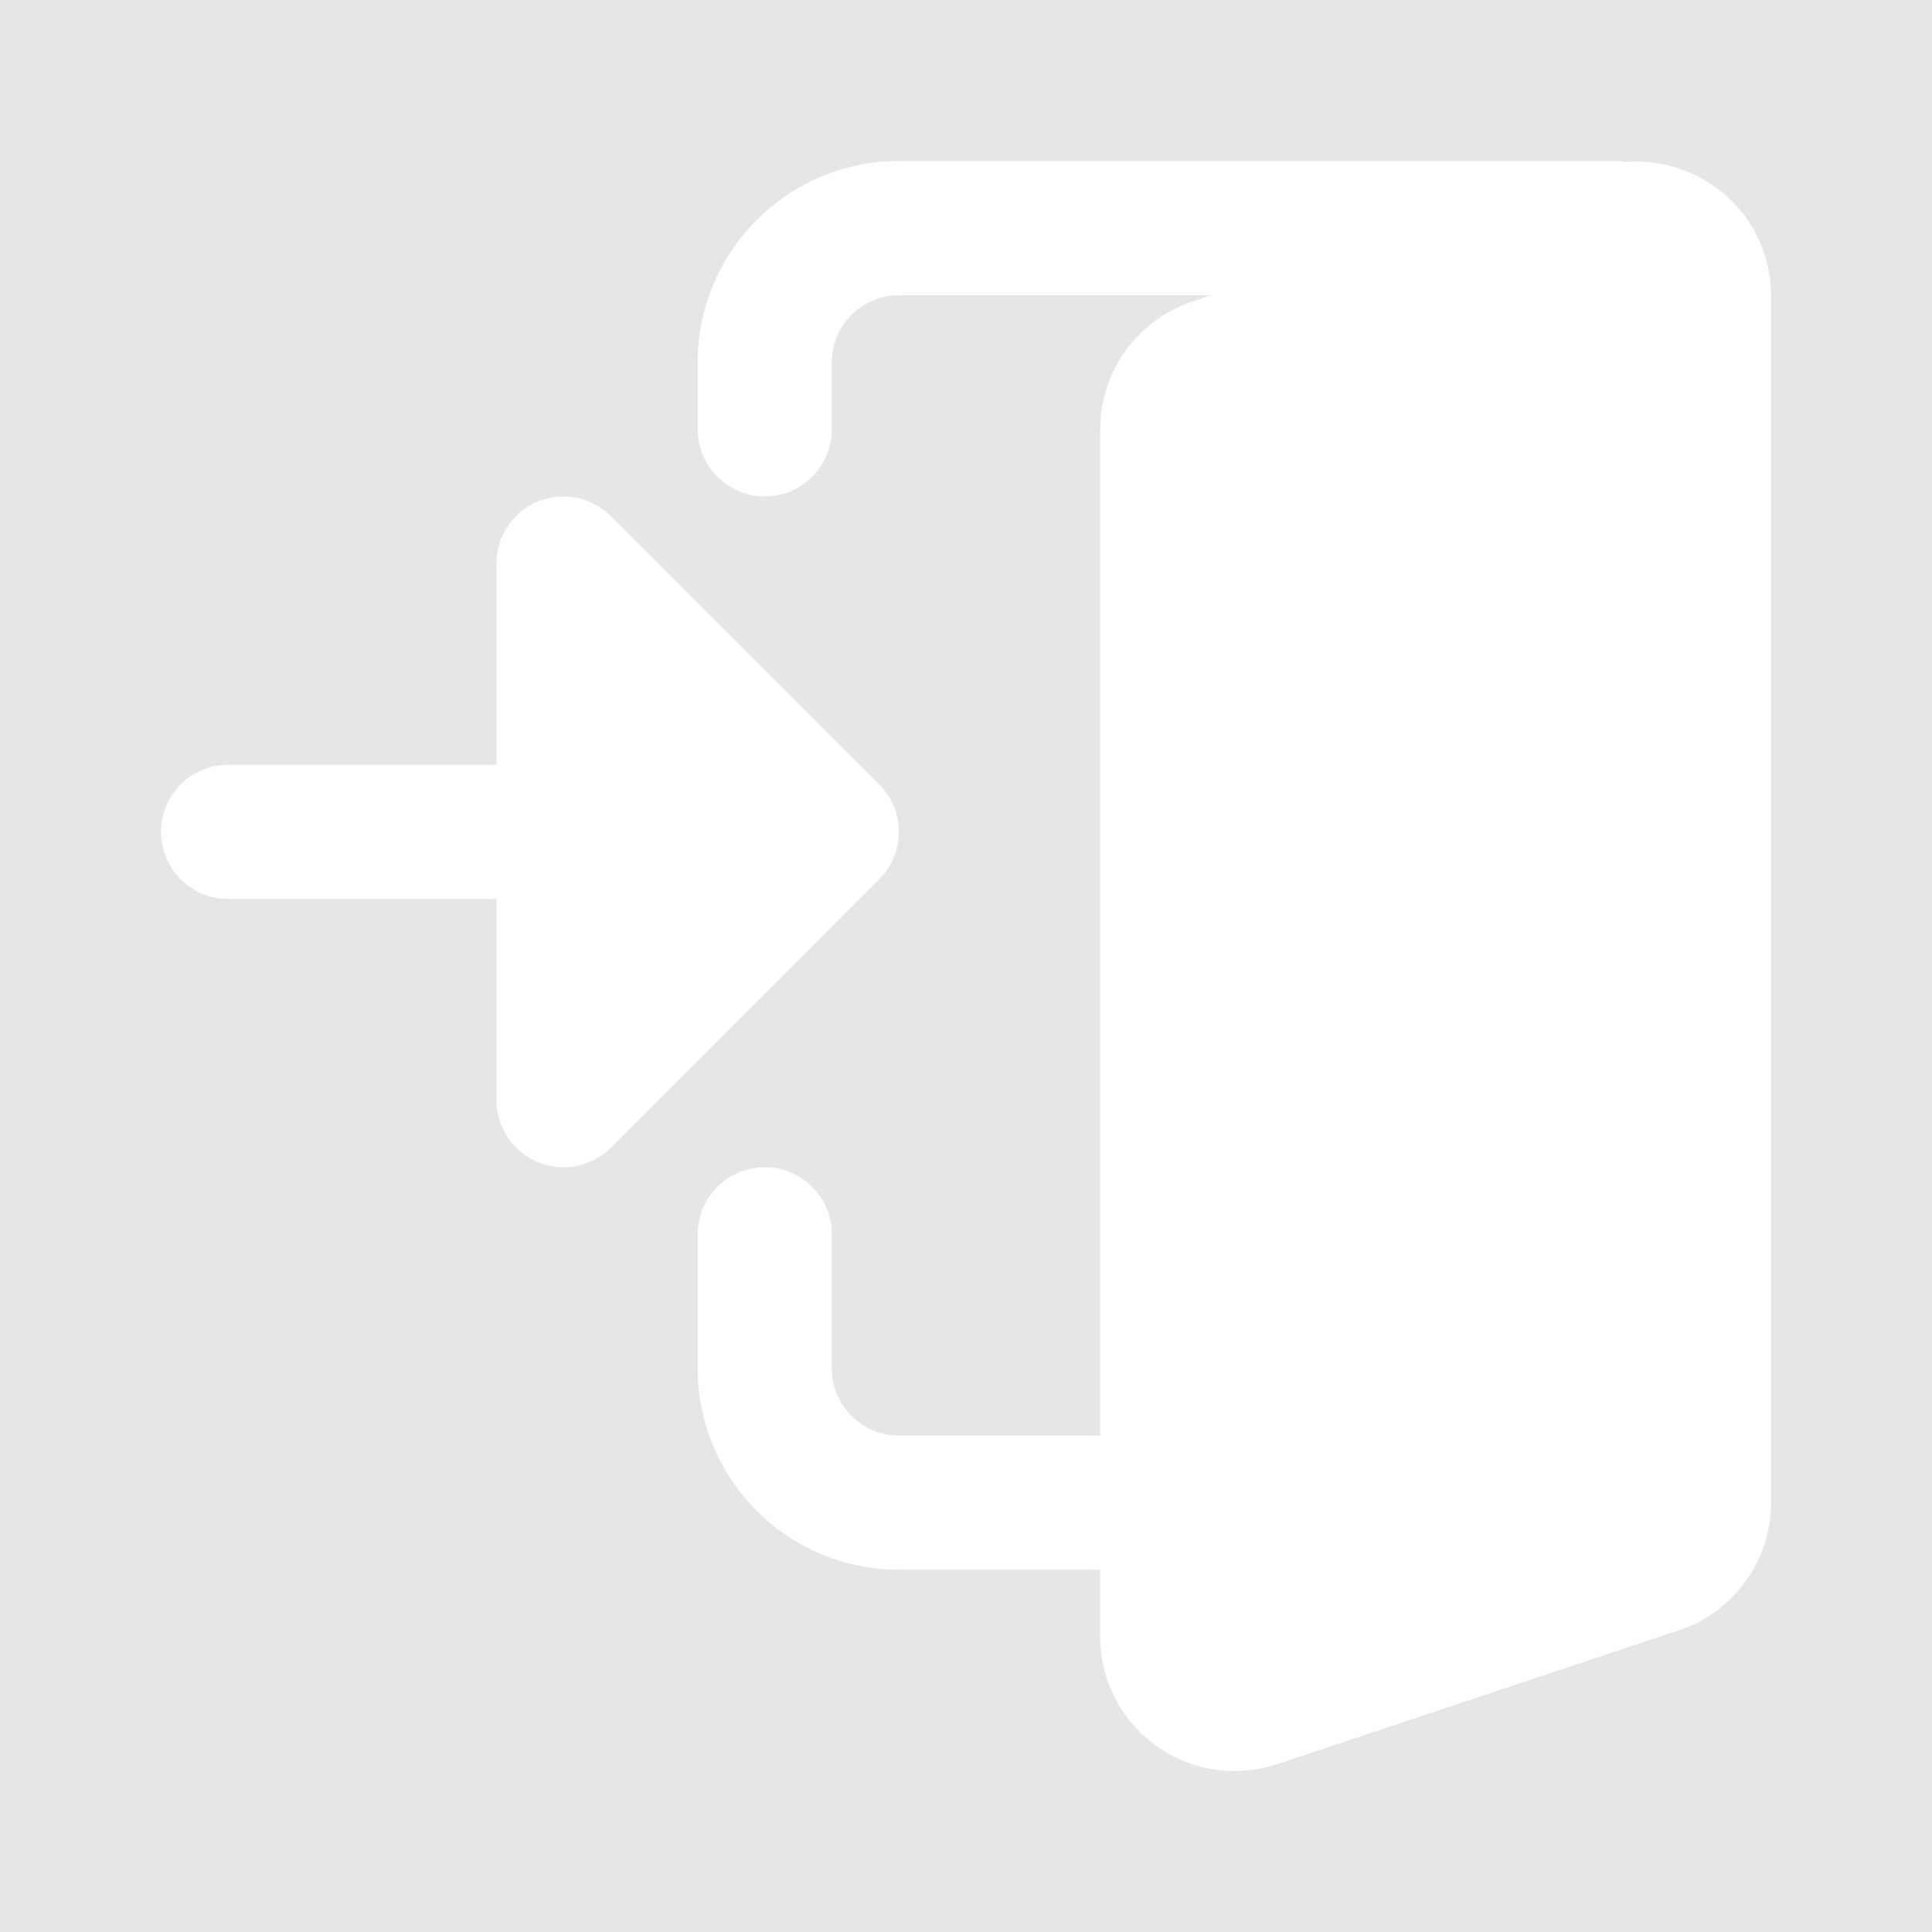 <svg width="24" height="24" viewBox="0 0 24 24" fill="none" xmlns="http://www.w3.org/2000/svg">
<rect width="24" height="24" fill="#E6E6E6"/>
<path fill-rule="evenodd" clip-rule="evenodd" d="M20.158 2.006C20.167 2.009 20.175 2.012 20.185 2.013C21.162 1.933 22 2.695 22 3.667V18.667C22 19.379 21.547 20.015 20.871 20.248L15.864 21.917C15.681 21.974 15.512 22 15.333 22C14.414 22 13.667 21.253 13.667 20.333V19.5H11.167C9.788 19.5 8.667 18.378 8.667 17V15.333C8.667 14.873 9.04 14.5 9.5 14.5C9.96 14.5 10.333 14.873 10.333 15.333V17C10.333 17.459 10.707 17.833 11.167 17.833H13.667V5.333C13.667 4.621 14.12 3.985 14.795 3.752L15.049 3.667H11.167C10.707 3.667 10.333 4.041 10.333 4.5V5.333C10.333 5.793 9.96 6.167 9.5 6.167C9.04 6.167 8.667 5.793 8.667 5.333V4.5C8.667 3.122 9.788 2 11.167 2H20.125C20.137 2 20.147 2.003 20.158 2.006ZM7.589 6.411L10.922 9.744C11.248 10.07 11.248 10.597 10.922 10.922L7.589 14.256C7.351 14.494 6.993 14.566 6.681 14.437C6.37 14.307 6.167 14.003 6.167 13.667V11.167H2.833C2.373 11.167 2 10.793 2 10.333C2 9.873 2.373 9.5 2.833 9.5H6.167V7C6.167 6.663 6.37 6.359 6.681 6.23C6.993 6.101 7.351 6.173 7.589 6.411Z" fill="white"/>
</svg>
